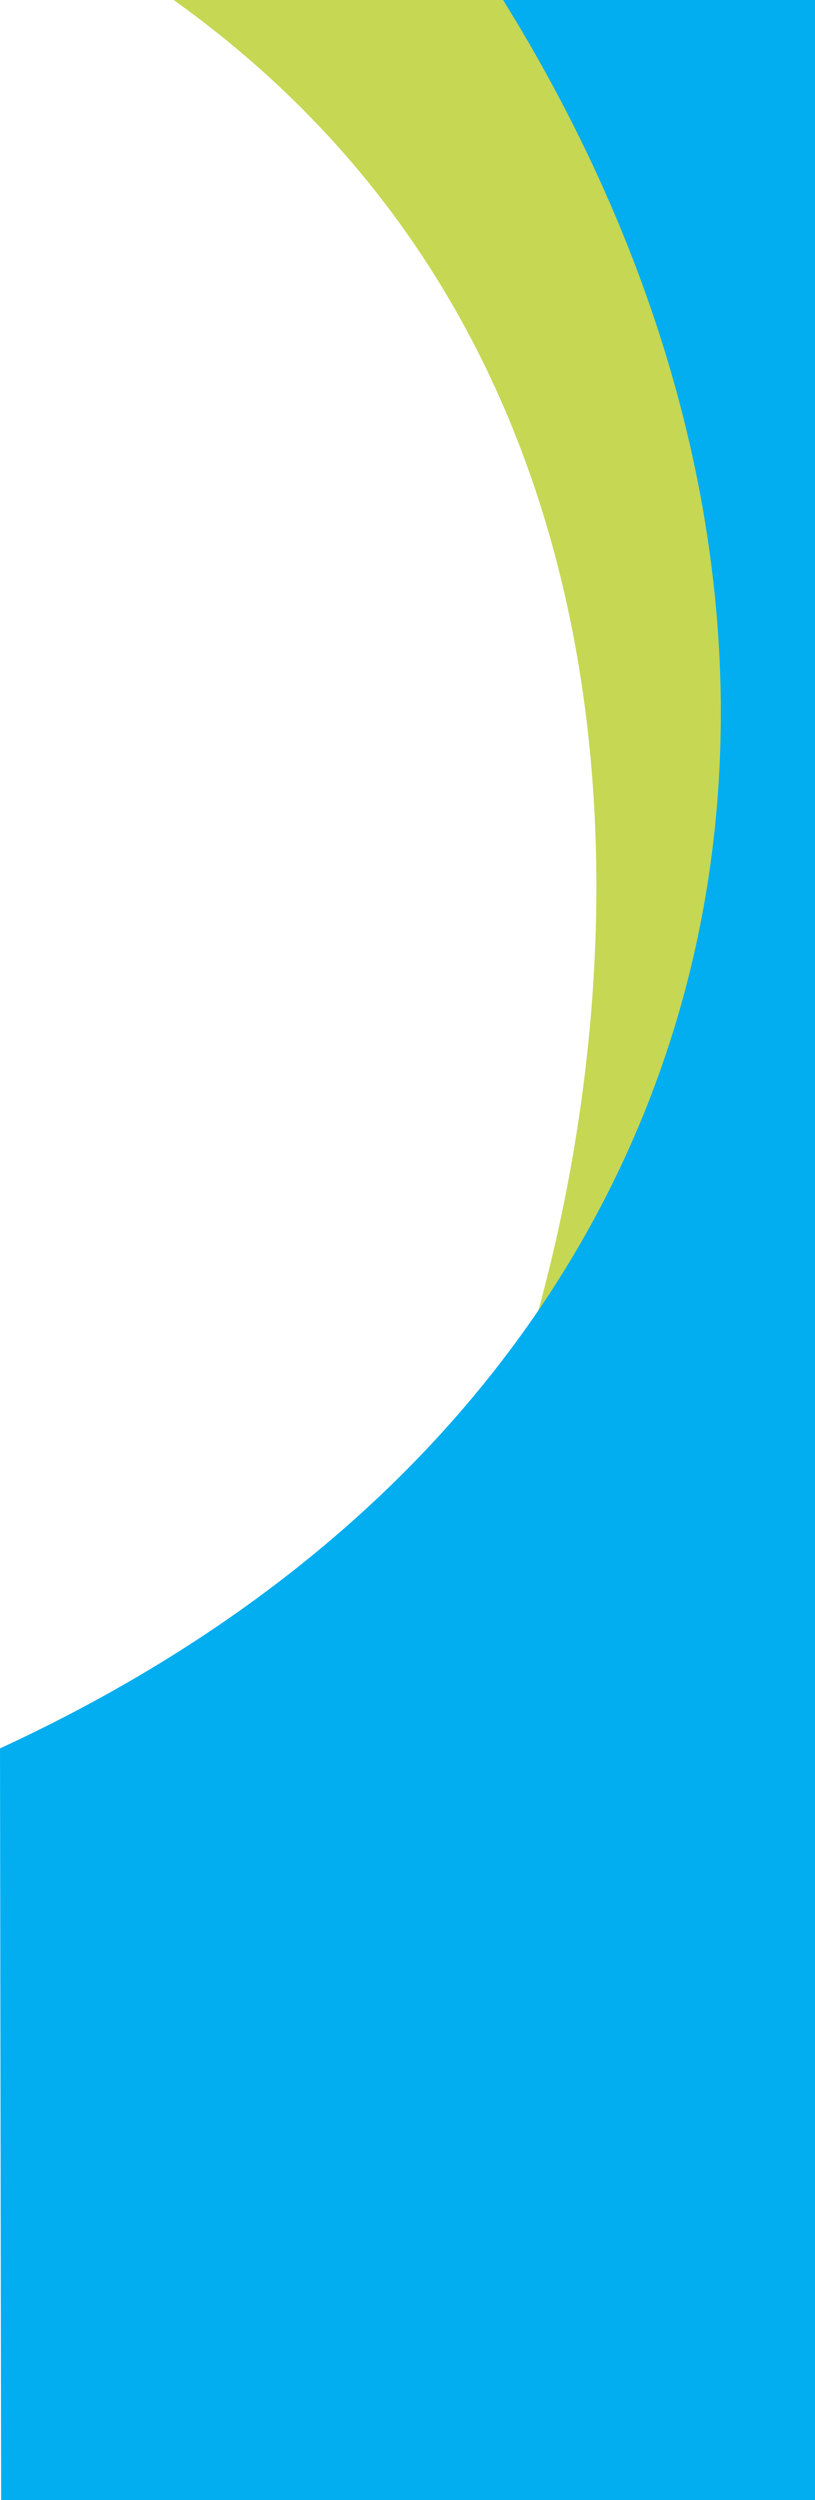 <svg width="1441" height="4416" viewBox="0 0 1441 4416" fill="none" xmlns="http://www.w3.org/2000/svg">
<path d="M0 0H1441V4416H0V0Z" fill="white"/>
<path d="M930.5 2388.5C1134.5 1720 1182.5 624.5 307 0H1439.5V2293L930.5 2388.5Z" fill="#C6D753"/>
<path d="M889.5 0C1608 1156.77 1326 2476.51 0 3088.24L2 4416H1441V0H889.5Z" fill="#02AEF0"/>
</svg>
